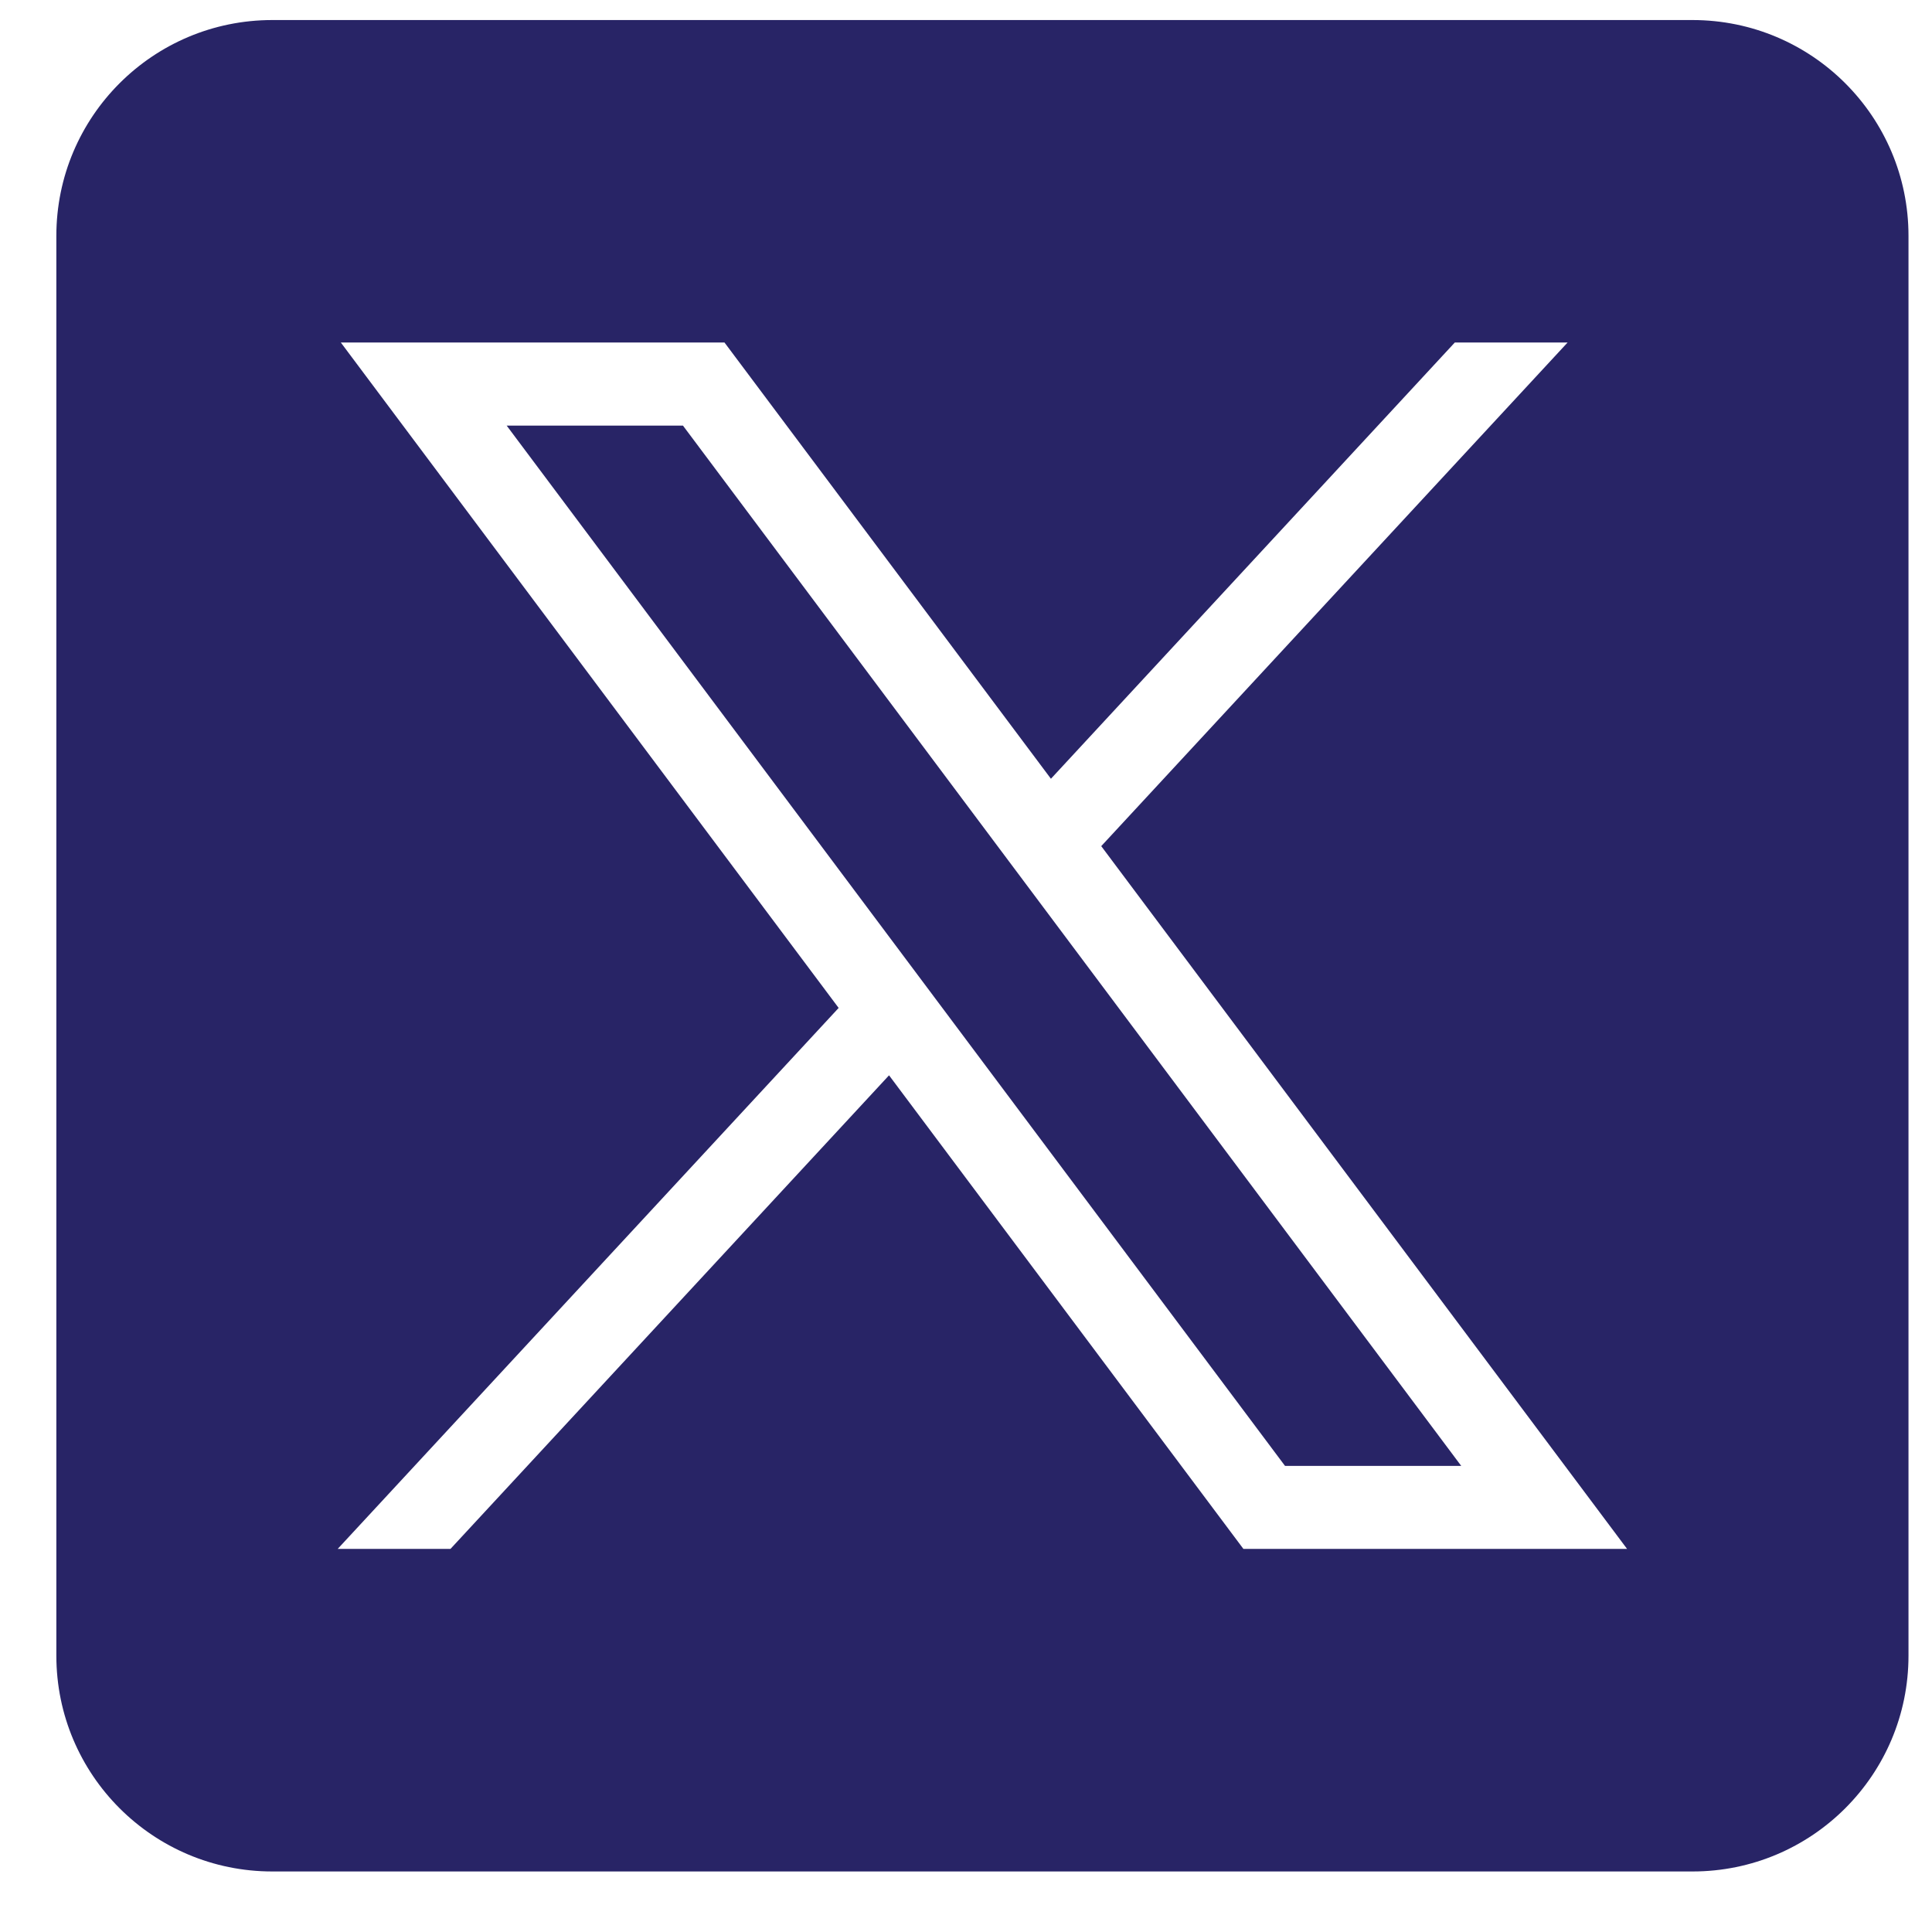 <svg width="24" height="24" viewBox="0 0 24 24" fill="none" xmlns="http://www.w3.org/2000/svg">
<path fill-rule="evenodd" clip-rule="evenodd" d="M3.382 23.248H21.026C22.507 23.248 23.708 22.048 23.708 20.567V2.93C23.708 1.449 22.507 0.249 21.025 0.249H3.382C1.901 0.249 0.7 1.449 0.7 2.93V20.567C0.7 22.048 1.901 23.248 3.382 23.248ZM10.418 12.521L4.234 4.255H9L13.055 9.674L18.072 4.255H19.473L13.68 10.511L20.212 19.241H15.446L11.044 13.358L5.596 19.241H4.195L10.418 12.521ZM8.484 5.287H6.294L15.963 18.21H18.152L8.484 5.287Z" fill="#282466"/>
</svg>
